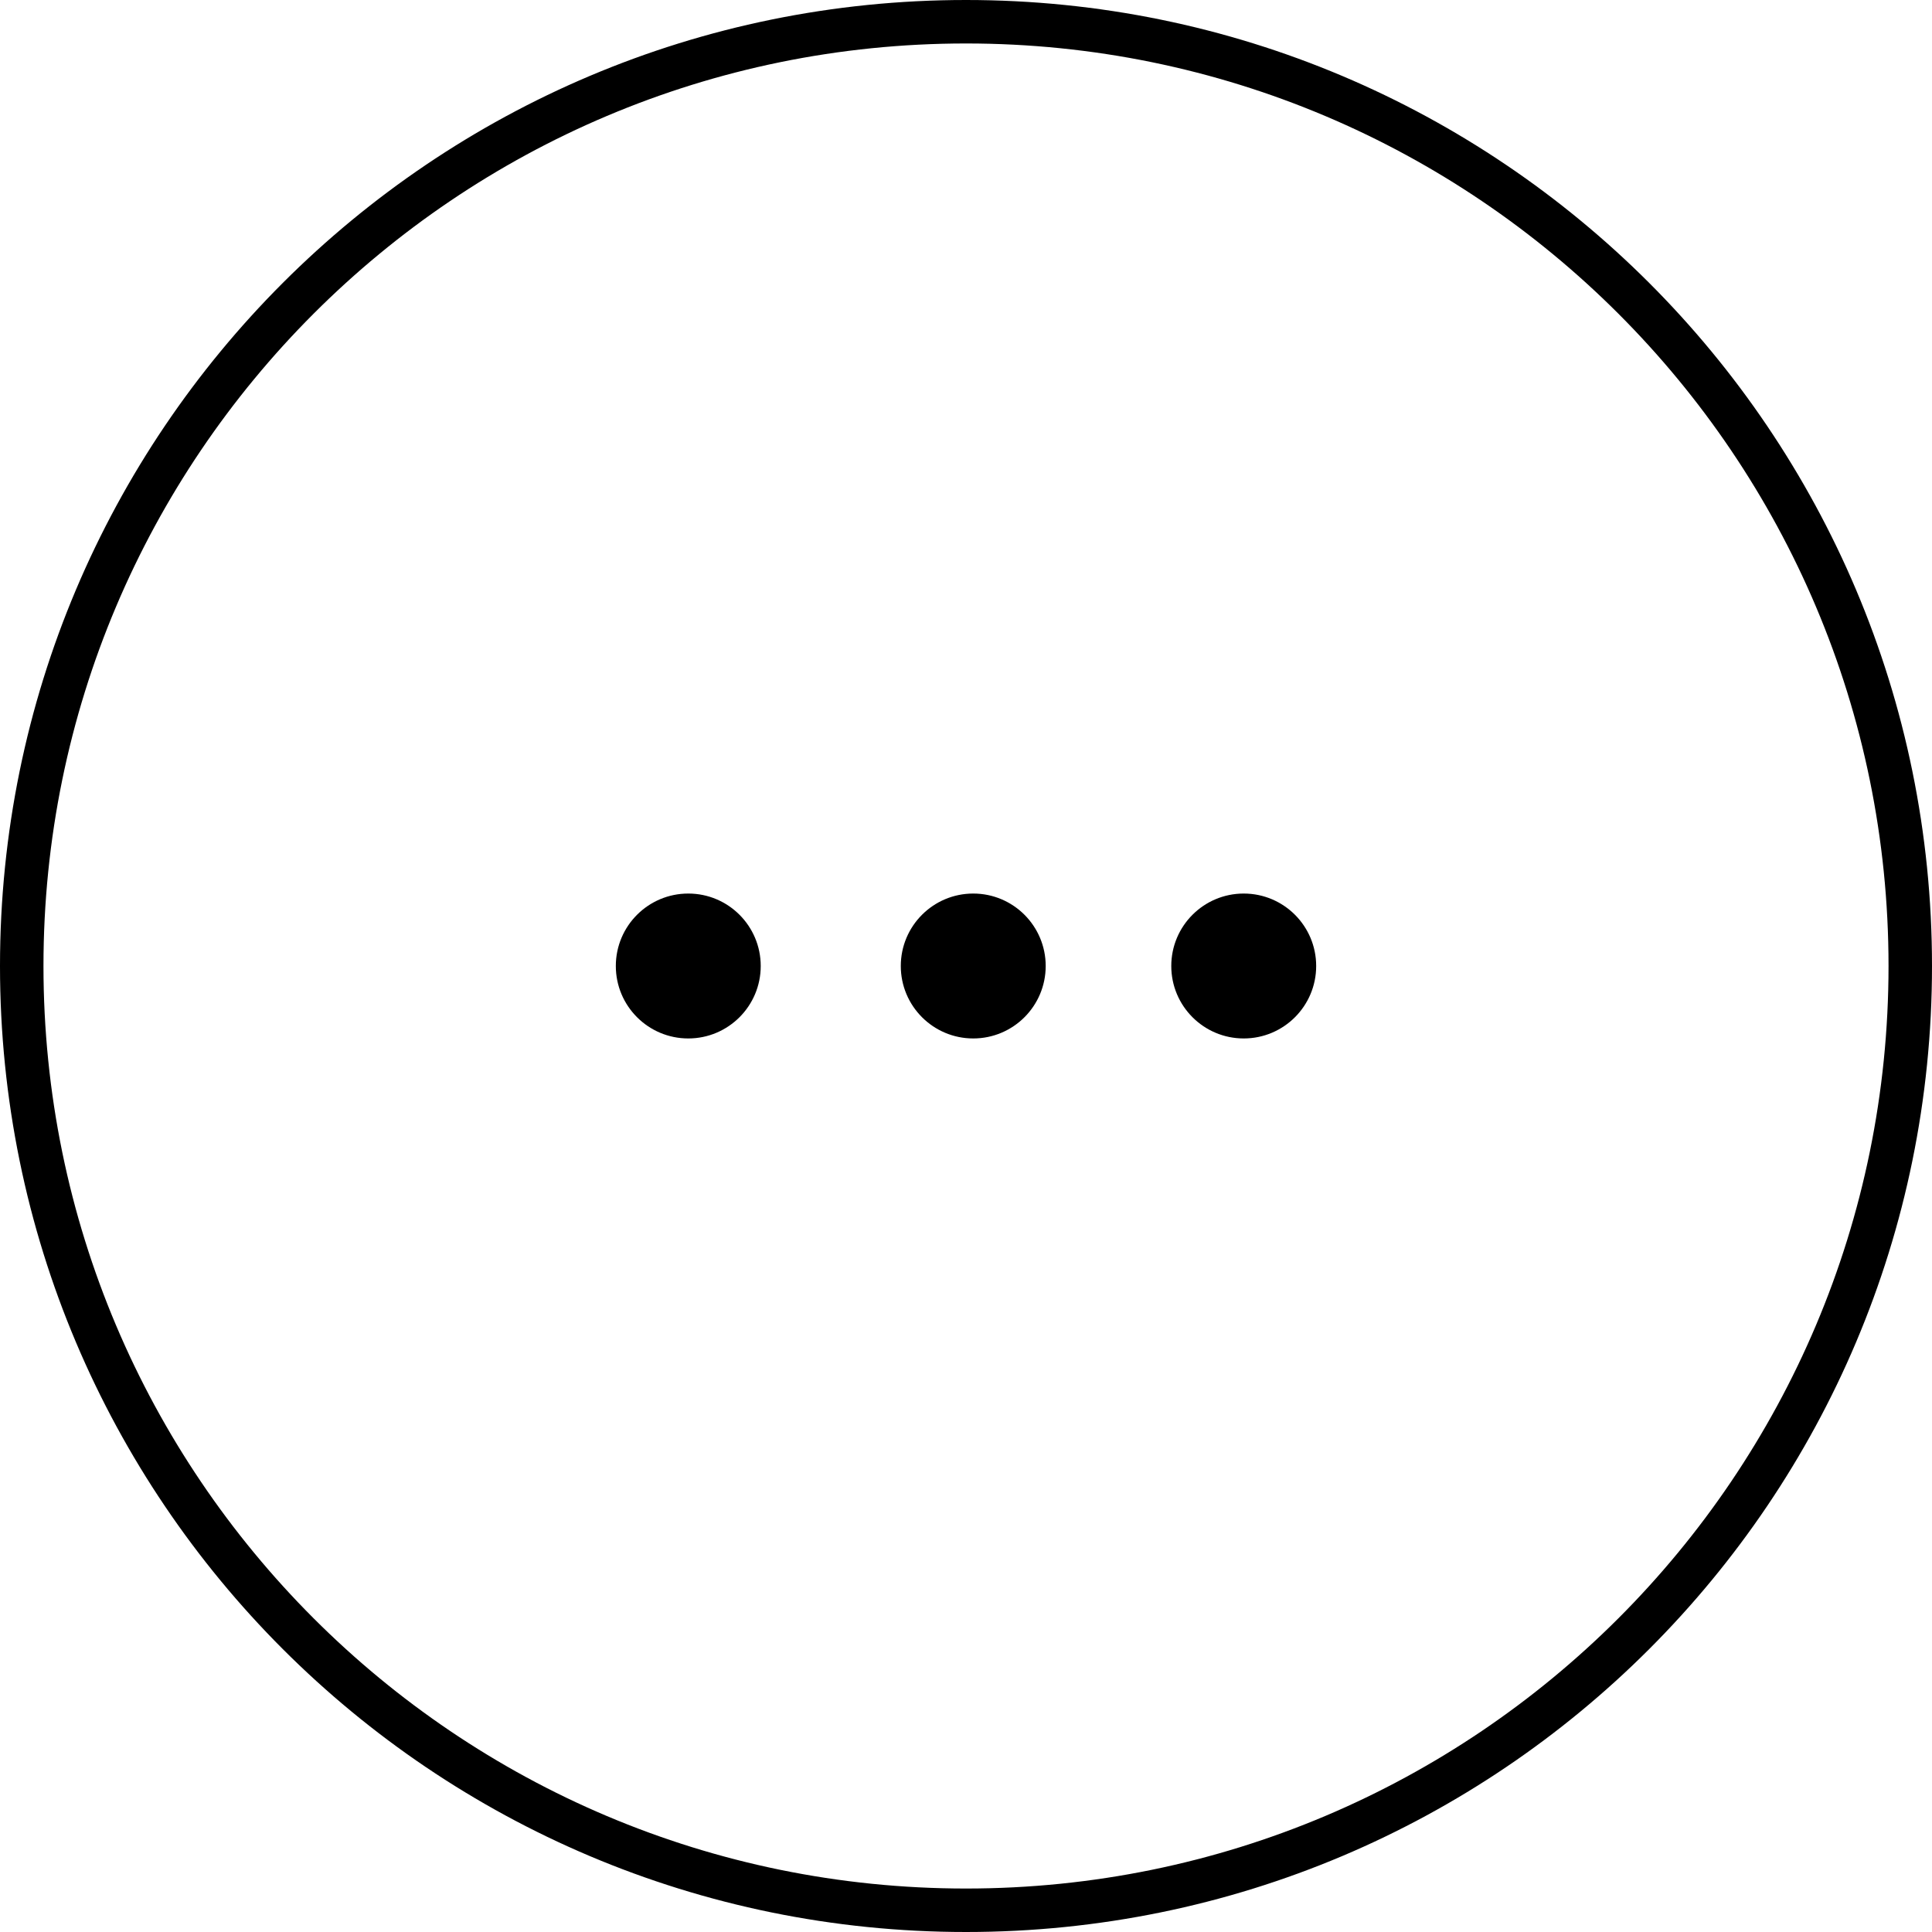 <?xml version="1.0" encoding="utf-8"?>
<!-- Generator: Adobe Illustrator 24.2.3, SVG Export Plug-In . SVG Version: 6.00 Build 0)  -->
<svg version="1.1" xmlns="http://www.w3.org/2000/svg" xmlns:xlink="http://www.w3.org/1999/xlink" x="0px" y="0px"
	 viewBox="0 0 80 80" style="enable-background:new 0 0 80 80;" xml:space="preserve">
<g id="Layer_2">
</g>
<g id="Layer_1">
	<g>
		<path d="M40,0C17.9,0,0,17.9,0,40s17.9,40,40,40s40-17.9,40-40S62.1,0,40,0z M40,78.2C18.9,78.2,1.8,61.1,1.8,40S18.9,1.8,40,1.8
			S78.2,18.9,78.2,40S61.1,78.2,40,78.2z"/>
		<circle cx="40.3" cy="40" r="3"/>
		<circle cx="51.5" cy="40" r="3"/>
		<circle cx="28.5" cy="40" r="3"/>
	</g>
</g>
</svg>

